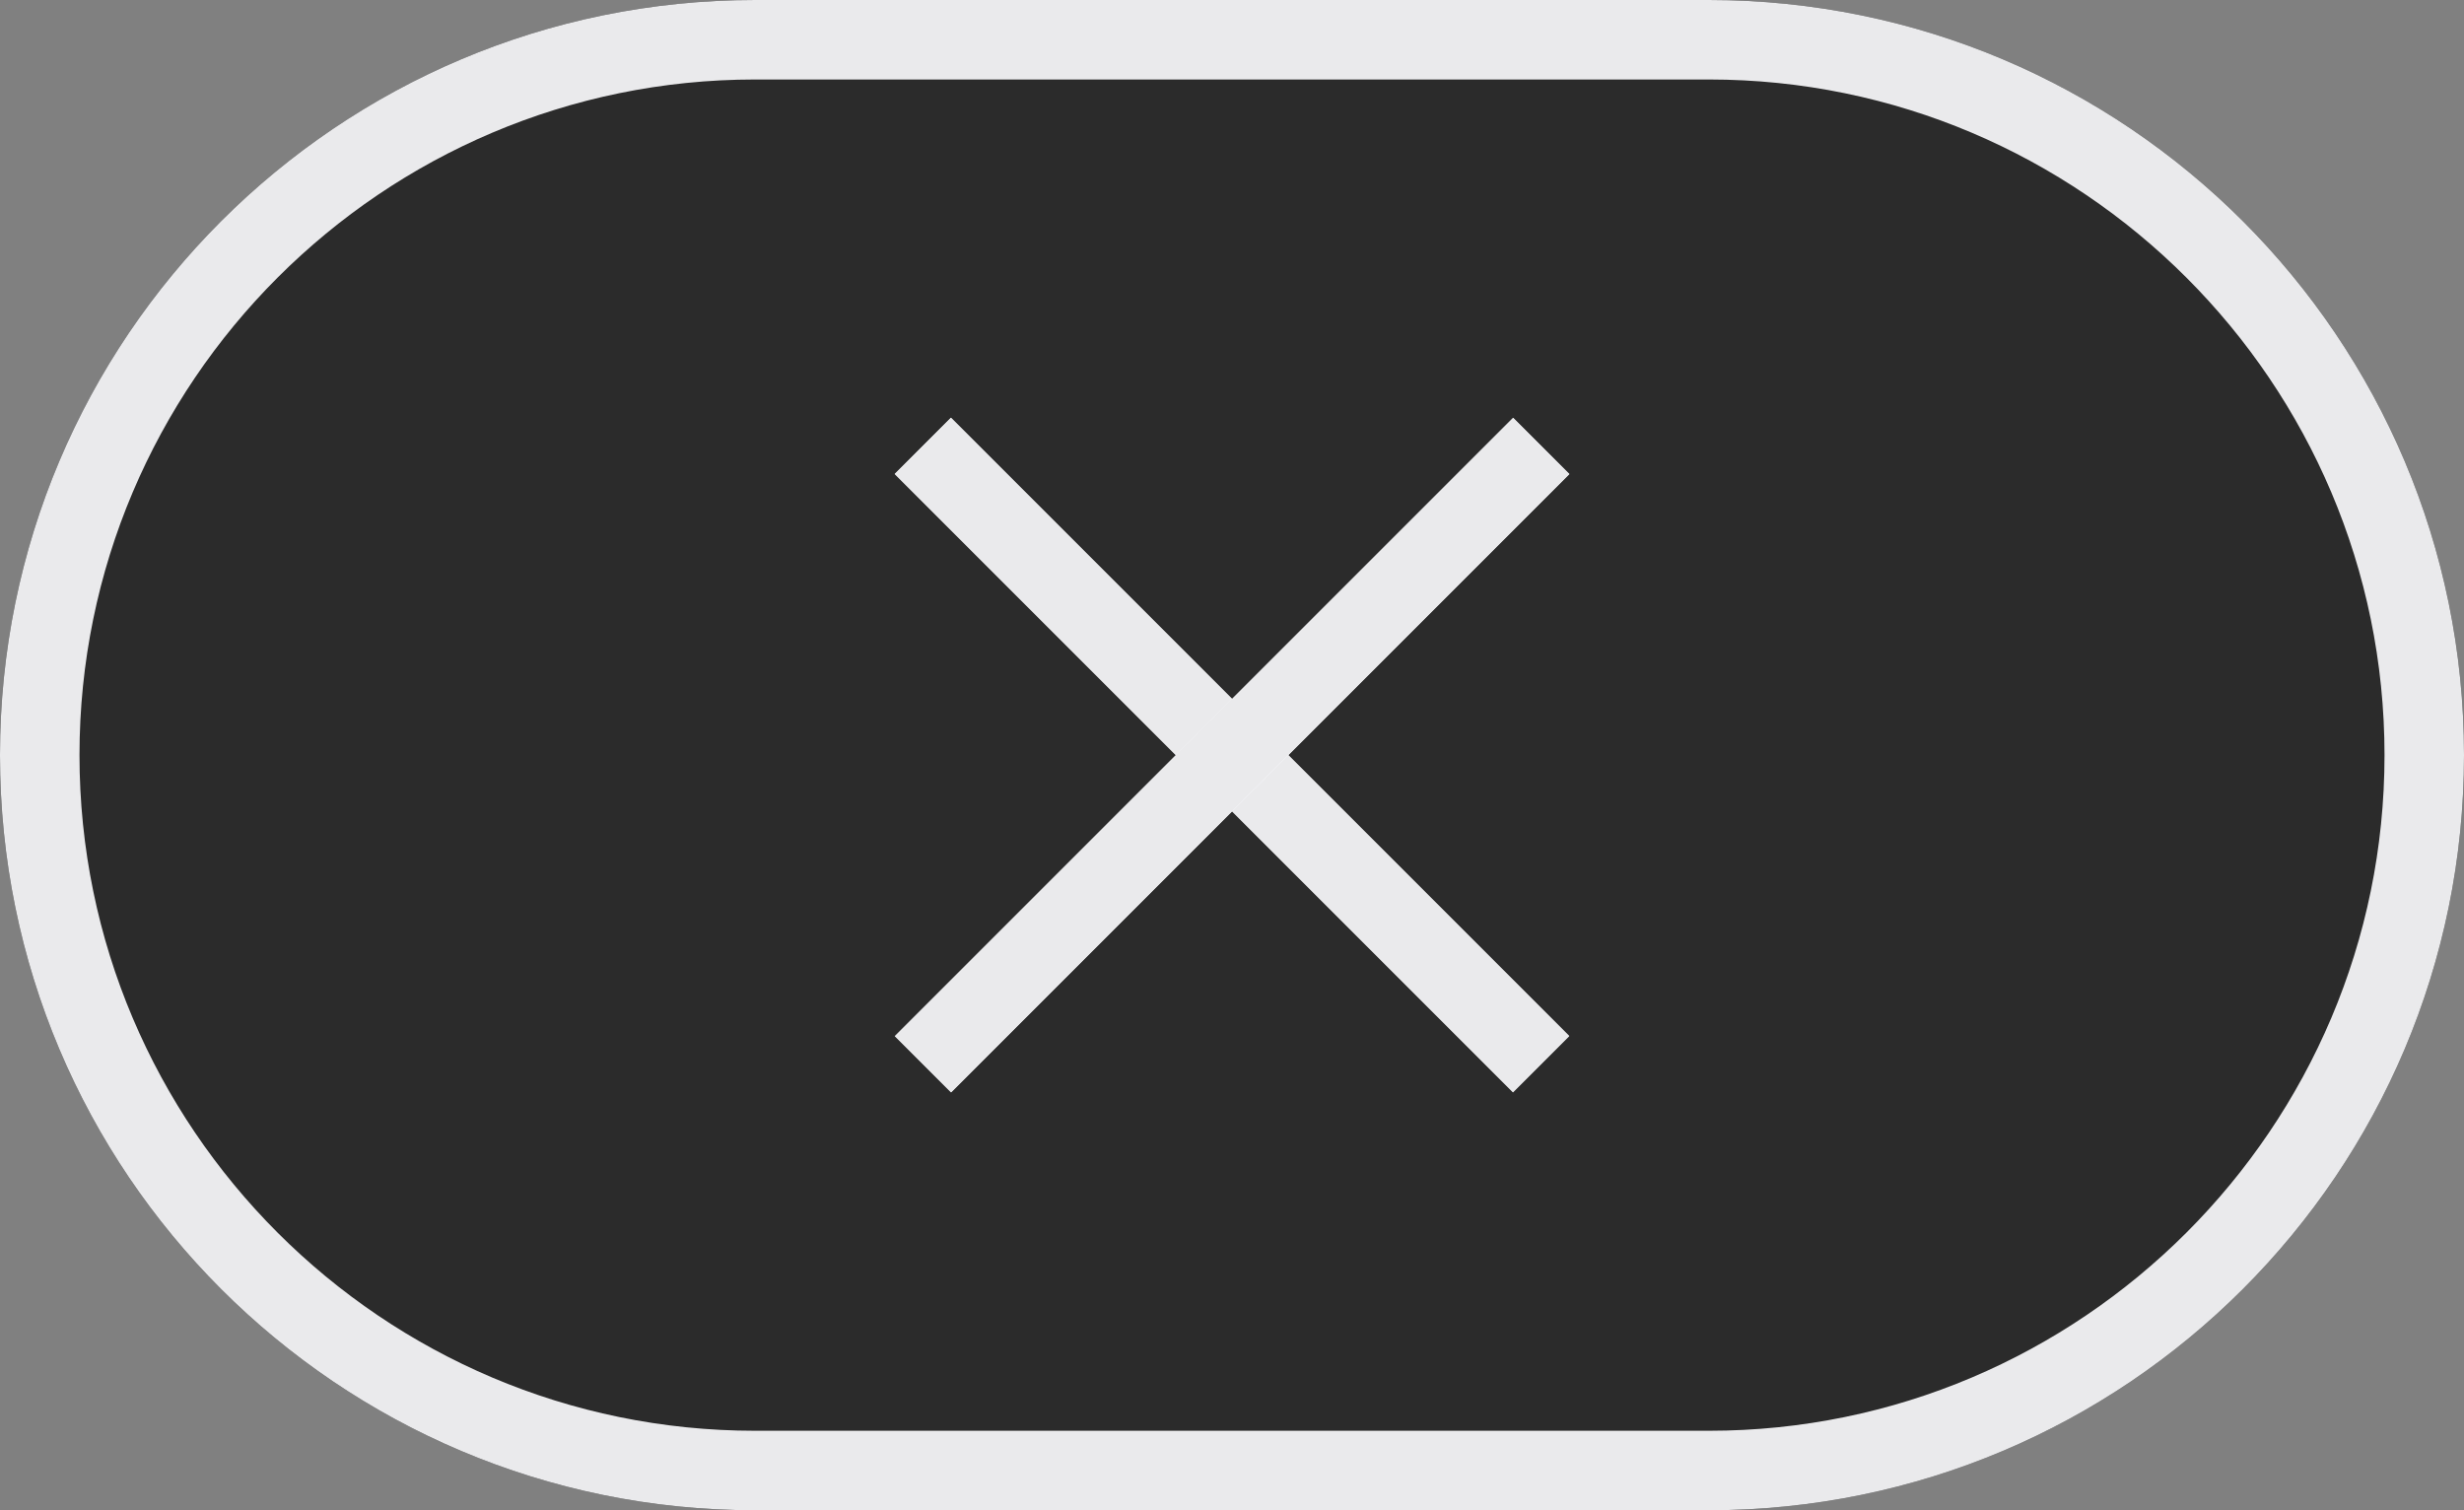 <svg xmlns="http://www.w3.org/2000/svg" id="Layer_1" x="0" y="0" enable-background="new 0 0 31 19" version="1.1" viewBox="0 0 31 19" xml:space="preserve"><rect x="0" y="0" width="31" height="19" fill="#808080" stroke="none"/><g><path fill="#2B2B2B" d="M21.5,19h-12C4.253,19,0,14.747,0,9.5v0C0,4.253,4.253,0,9.5,0h12C26.747,0,31,4.253,31,9.5v0 C31,14.747,26.747,19,21.5,19z"/><path fill="#EAEAEC" d="M21.5,1C26.187,1,30,4.813,30,9.5c0,4.687-3.813,8.5-8.5,8.5h-12C4.813,18,1,14.187,1,9.5 C1,4.813,4.813,1,9.5,1H21.5 M21.5,0h-12C4.253,0,0,4.253,0,9.5v0C0,14.747,4.253,19,9.5,19h12c5.247,0,9.5-4.253,9.5-9.5v0 C31,4.253,26.747,0,21.5,0L21.5,0z" class="data-fill"/></g><g><g><rect width="11" height="1" x="10" y="9" fill="#FFF" transform="matrix(0.707 0.707 -0.707 0.707 11.257 -8.178)"/><polygon fill="#EAEAEC" points="11.964 5.257 11.257 5.964 19.036 13.743 19.743 13.036 11.964 5.257" class="data-fill"/></g><g><rect width="11" height="1" x="10" y="9" fill="#FFF" transform="matrix(-0.707 0.707 -0.707 -0.707 33.178 5.257)"/><polygon fill="#EAEAEC" points="19.036 5.257 11.257 13.036 11.964 13.743 19.743 5.964 19.036 5.257" class="data-fill"/></g></g></svg>